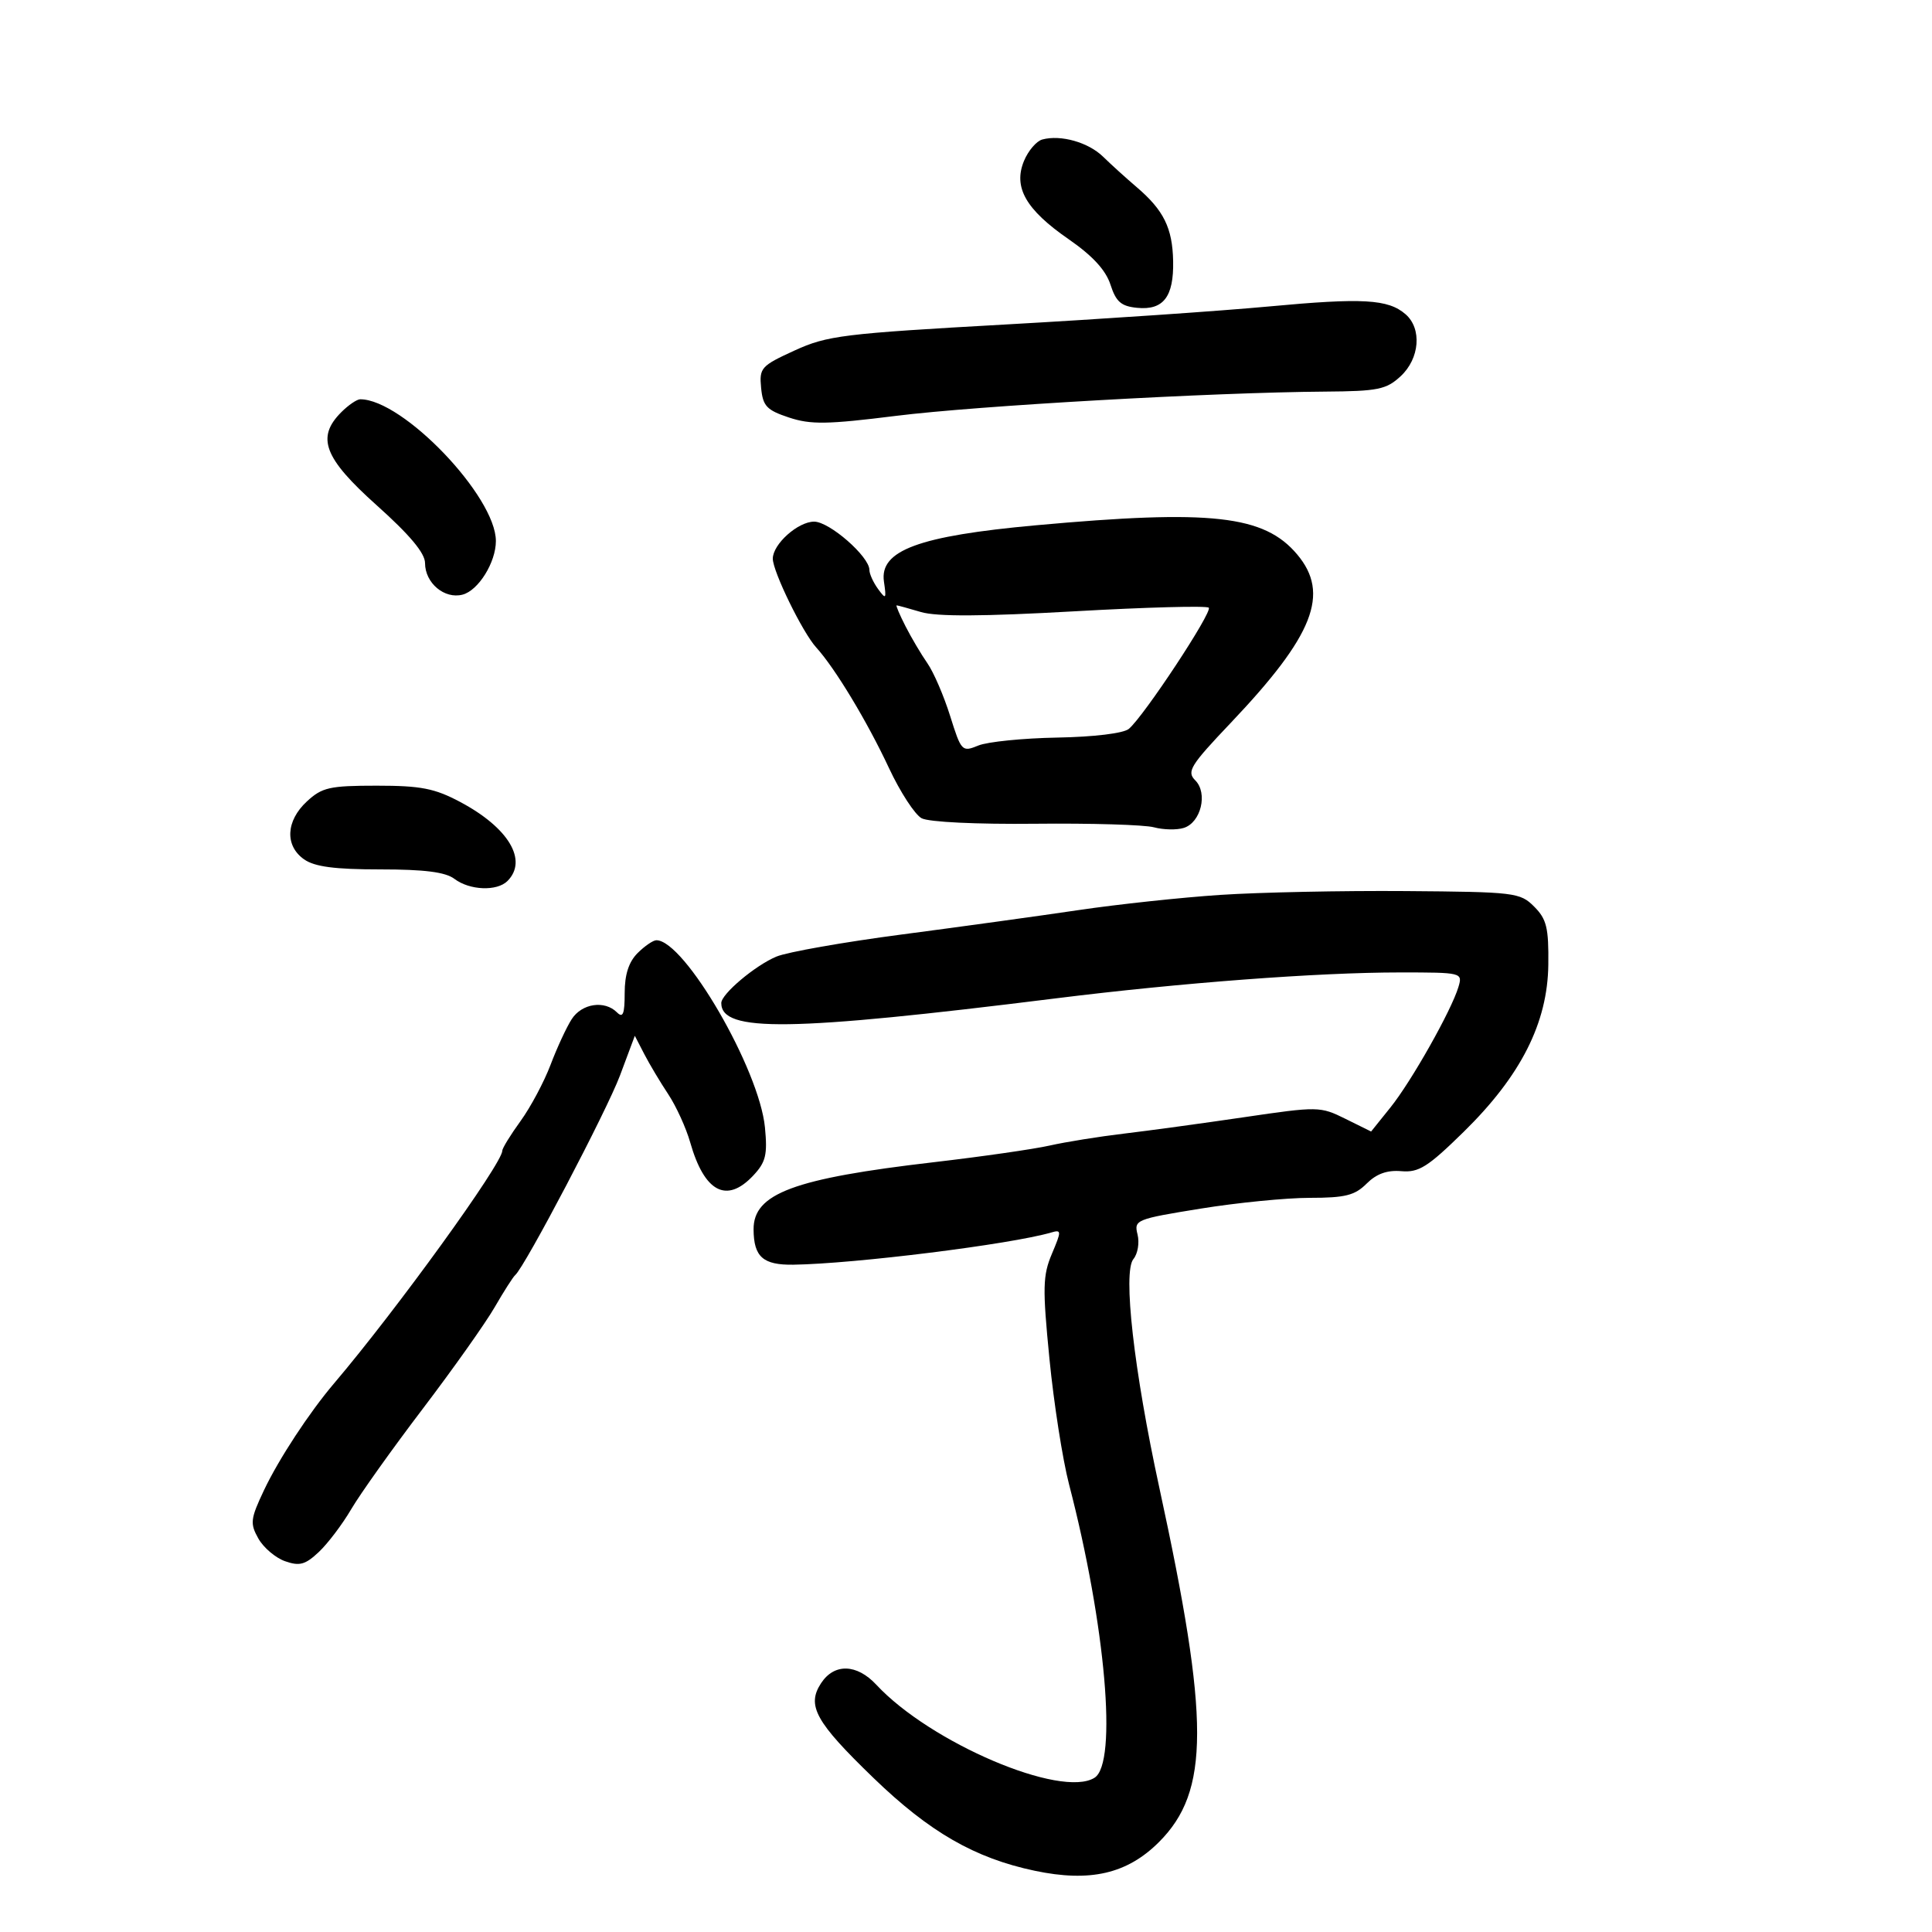 <svg xmlns="http://www.w3.org/2000/svg" width="300" height="300" viewBox="0 0 300 300" version="1.1">
	<path d="M 161.849 21.661 C 160.941 21.907, 159.663 23.401, 159.008 24.980 C 157.310 29.080, 159.279 32.537, 165.933 37.141 C 169.650 39.712, 171.703 41.942, 172.433 44.200 C 173.296 46.870, 174.089 47.557, 176.585 47.801 C 180.653 48.198, 182.275 46.087, 182.164 40.541 C 182.061 35.402, 180.701 32.643, 176.502 29.059 C 174.853 27.652, 172.510 25.528, 171.295 24.339 C 169.007 22.100, 164.717 20.883, 161.849 21.661 M 197 47.591 C 189.575 48.284, 171.207 49.541, 156.181 50.384 C 130.887 51.803, 128.455 52.103, 123.366 54.433 C 118.176 56.809, 117.887 57.132, 118.185 60.225 C 118.457 63.056, 119.042 63.680, 122.500 64.828 C 125.884 65.952, 128.444 65.913, 139.120 64.577 C 151.715 63.001, 188.237 60.935, 205.744 60.808 C 213.978 60.748, 215.261 60.487, 217.494 58.418 C 220.458 55.671, 220.823 51.024, 218.250 48.792 C 215.549 46.449, 211.613 46.227, 197 47.591 M 53 64 C 49.077 67.923, 50.293 71.123, 58.500 78.467 C 63.632 83.060, 66 85.892, 66 87.435 C 66 90.529, 69.020 93.069, 71.827 92.335 C 74.286 91.692, 77 87.324, 77 84.010 C 77 77.088, 62.560 62, 55.935 62 C 55.421 62, 54.100 62.900, 53 64 M 160.846 81.567 C 142.639 83.223, 136.550 85.479, 137.258 90.307 C 137.658 93.033, 137.575 93.139, 136.349 91.463 C 135.607 90.448, 135 89.114, 135 88.499 C 135 86.422, 128.796 81, 126.420 81 C 123.905 81, 120 84.498, 120 86.750 C 120 88.747, 124.628 98.216, 126.732 100.525 C 129.655 103.732, 134.651 112.013, 138.043 119.270 C 139.784 122.994, 142.065 126.499, 143.112 127.060 C 144.217 127.651, 151.630 128.009, 160.758 127.911 C 169.416 127.819, 177.705 128.067, 179.178 128.462 C 180.651 128.857, 182.743 128.899, 183.828 128.554 C 186.489 127.710, 187.581 123.152, 185.597 121.169 C 184.239 119.810, 184.821 118.868, 191.111 112.246 C 204 98.677, 206.557 92.193, 201.425 86.093 C 196.301 80.003, 188.099 79.088, 160.846 81.567 M 140.609 97.250 C 141.522 99.037, 143.054 101.625, 144.013 103 C 144.972 104.375, 146.557 108.050, 147.535 111.166 C 149.264 116.677, 149.383 116.803, 151.906 115.768 C 153.333 115.182, 158.857 114.625, 164.183 114.530 C 169.855 114.428, 174.451 113.871, 175.277 113.185 C 177.599 111.258, 188.328 94.994, 187.695 94.362 C 187.373 94.040, 177.972 94.293, 166.805 94.925 C 152.638 95.727, 145.444 95.761, 143.007 95.037 C 141.085 94.467, 139.386 94, 139.231 94 C 139.076 94, 139.696 95.463, 140.609 97.250 M 47.646 124.452 C 44.387 127.472, 44.206 131.330, 47.223 133.443 C 48.859 134.589, 51.973 135, 59.031 135 C 65.912 135, 69.166 135.414, 70.559 136.468 C 72.926 138.259, 77.170 138.430, 78.800 136.800 C 82.004 133.596, 78.973 128.524, 71.469 124.534 C 67.483 122.415, 65.358 122, 58.497 122 C 51.174 122, 50.008 122.263, 47.646 124.452 M 189.500 138.958 C 183.450 139.359, 173.550 140.419, 167.500 141.316 C 161.450 142.212, 149.104 143.915, 140.064 145.101 C 131.024 146.287, 122.245 147.836, 120.554 148.542 C 117.263 149.917, 112 154.353, 112 155.752 C 112 160.327, 122.626 160.177, 164 155.019 C 183.392 152.601, 204.655 151, 217.370 151 C 227.028 151, 227.127 151.025, 226.467 153.250 C 225.390 156.879, 219.167 167.910, 215.910 171.962 L 212.905 175.702 208.912 173.727 C 205.004 171.793, 204.673 171.788, 193.210 173.475 C 186.770 174.423, 178.350 175.573, 174.500 176.031 C 170.650 176.488, 165.475 177.320, 163 177.879 C 160.525 178.438, 152.425 179.603, 145 180.466 C 123.242 182.997, 116.982 185.332, 117.015 190.905 C 117.040 195.171, 118.484 196.450, 123.196 196.381 C 132.722 196.242, 156.943 193.219, 163.224 191.385 C 164.839 190.914, 164.846 191.122, 163.339 194.691 C 161.917 198.059, 161.873 199.947, 162.958 211 C 163.632 217.875, 165.003 226.650, 166.004 230.500 C 171.684 252.352, 173.547 273.776, 169.964 276.044 C 164.821 279.299, 144.467 270.628, 136.076 261.606 C 133.045 258.348, 129.538 258.249, 127.496 261.365 C 125.221 264.838, 126.625 267.375, 135.645 276.090 C 144.332 284.484, 151.362 288.530, 160.671 290.491 C 169.272 292.303, 175.028 290.972, 179.972 286.028 C 187.848 278.152, 187.857 267.114, 180.018 231 C 176.065 212.786, 174.333 197.508, 175.995 195.505 C 176.671 194.692, 176.959 192.975, 176.637 191.690 C 176.069 189.428, 176.378 189.301, 186.412 187.677 C 192.110 186.755, 199.749 186, 203.386 186 C 208.874 186, 210.376 185.624, 212.207 183.793 C 213.737 182.263, 215.390 181.670, 217.593 181.860 C 220.315 182.094, 221.708 181.216, 227.276 175.757 C 236.162 167.044, 240.317 158.834, 240.422 149.778 C 240.488 144.059, 240.161 142.717, 238.224 140.778 C 236.038 138.590, 235.248 138.495, 218.224 138.365 C 208.476 138.291, 195.550 138.558, 189.500 138.958 M 99 148 C 97.635 149.365, 97 151.333, 97 154.200 C 97 157.467, 96.733 158.133, 95.800 157.200 C 93.882 155.282, 90.353 155.809, 88.777 158.250 C 87.977 159.488, 86.501 162.673, 85.495 165.329 C 84.490 167.985, 82.392 171.919, 80.834 174.071 C 79.275 176.222, 78 178.293, 78 178.673 C 78 180.680, 61.577 203.395, 51.877 214.805 C 48.014 219.349, 43.268 226.586, 40.988 231.409 C 38.883 235.863, 38.802 236.556, 40.115 238.896 C 40.911 240.313, 42.779 241.902, 44.266 242.425 C 46.513 243.215, 47.399 242.974, 49.501 240.999 C 50.893 239.691, 53.160 236.697, 54.539 234.344 C 55.917 231.991, 60.906 224.989, 65.624 218.783 C 70.342 212.577, 75.373 205.475, 76.803 203 C 78.234 200.525, 79.670 198.275, 79.996 198 C 81.487 196.740, 94.219 172.486, 96.275 166.991 L 98.575 160.838 100.038 163.669 C 100.842 165.226, 102.514 168.027, 103.753 169.894 C 104.992 171.761, 106.532 175.136, 107.176 177.394 C 109.376 185.120, 112.830 186.939, 116.957 182.545 C 118.911 180.466, 119.190 179.325, 118.782 175.080 C 117.914 166.052, 106.290 146, 101.923 146 C 101.415 146, 100.100 146.900, 99 148" stroke="none" fill="black" fill-rule="evenodd"/>
</svg>